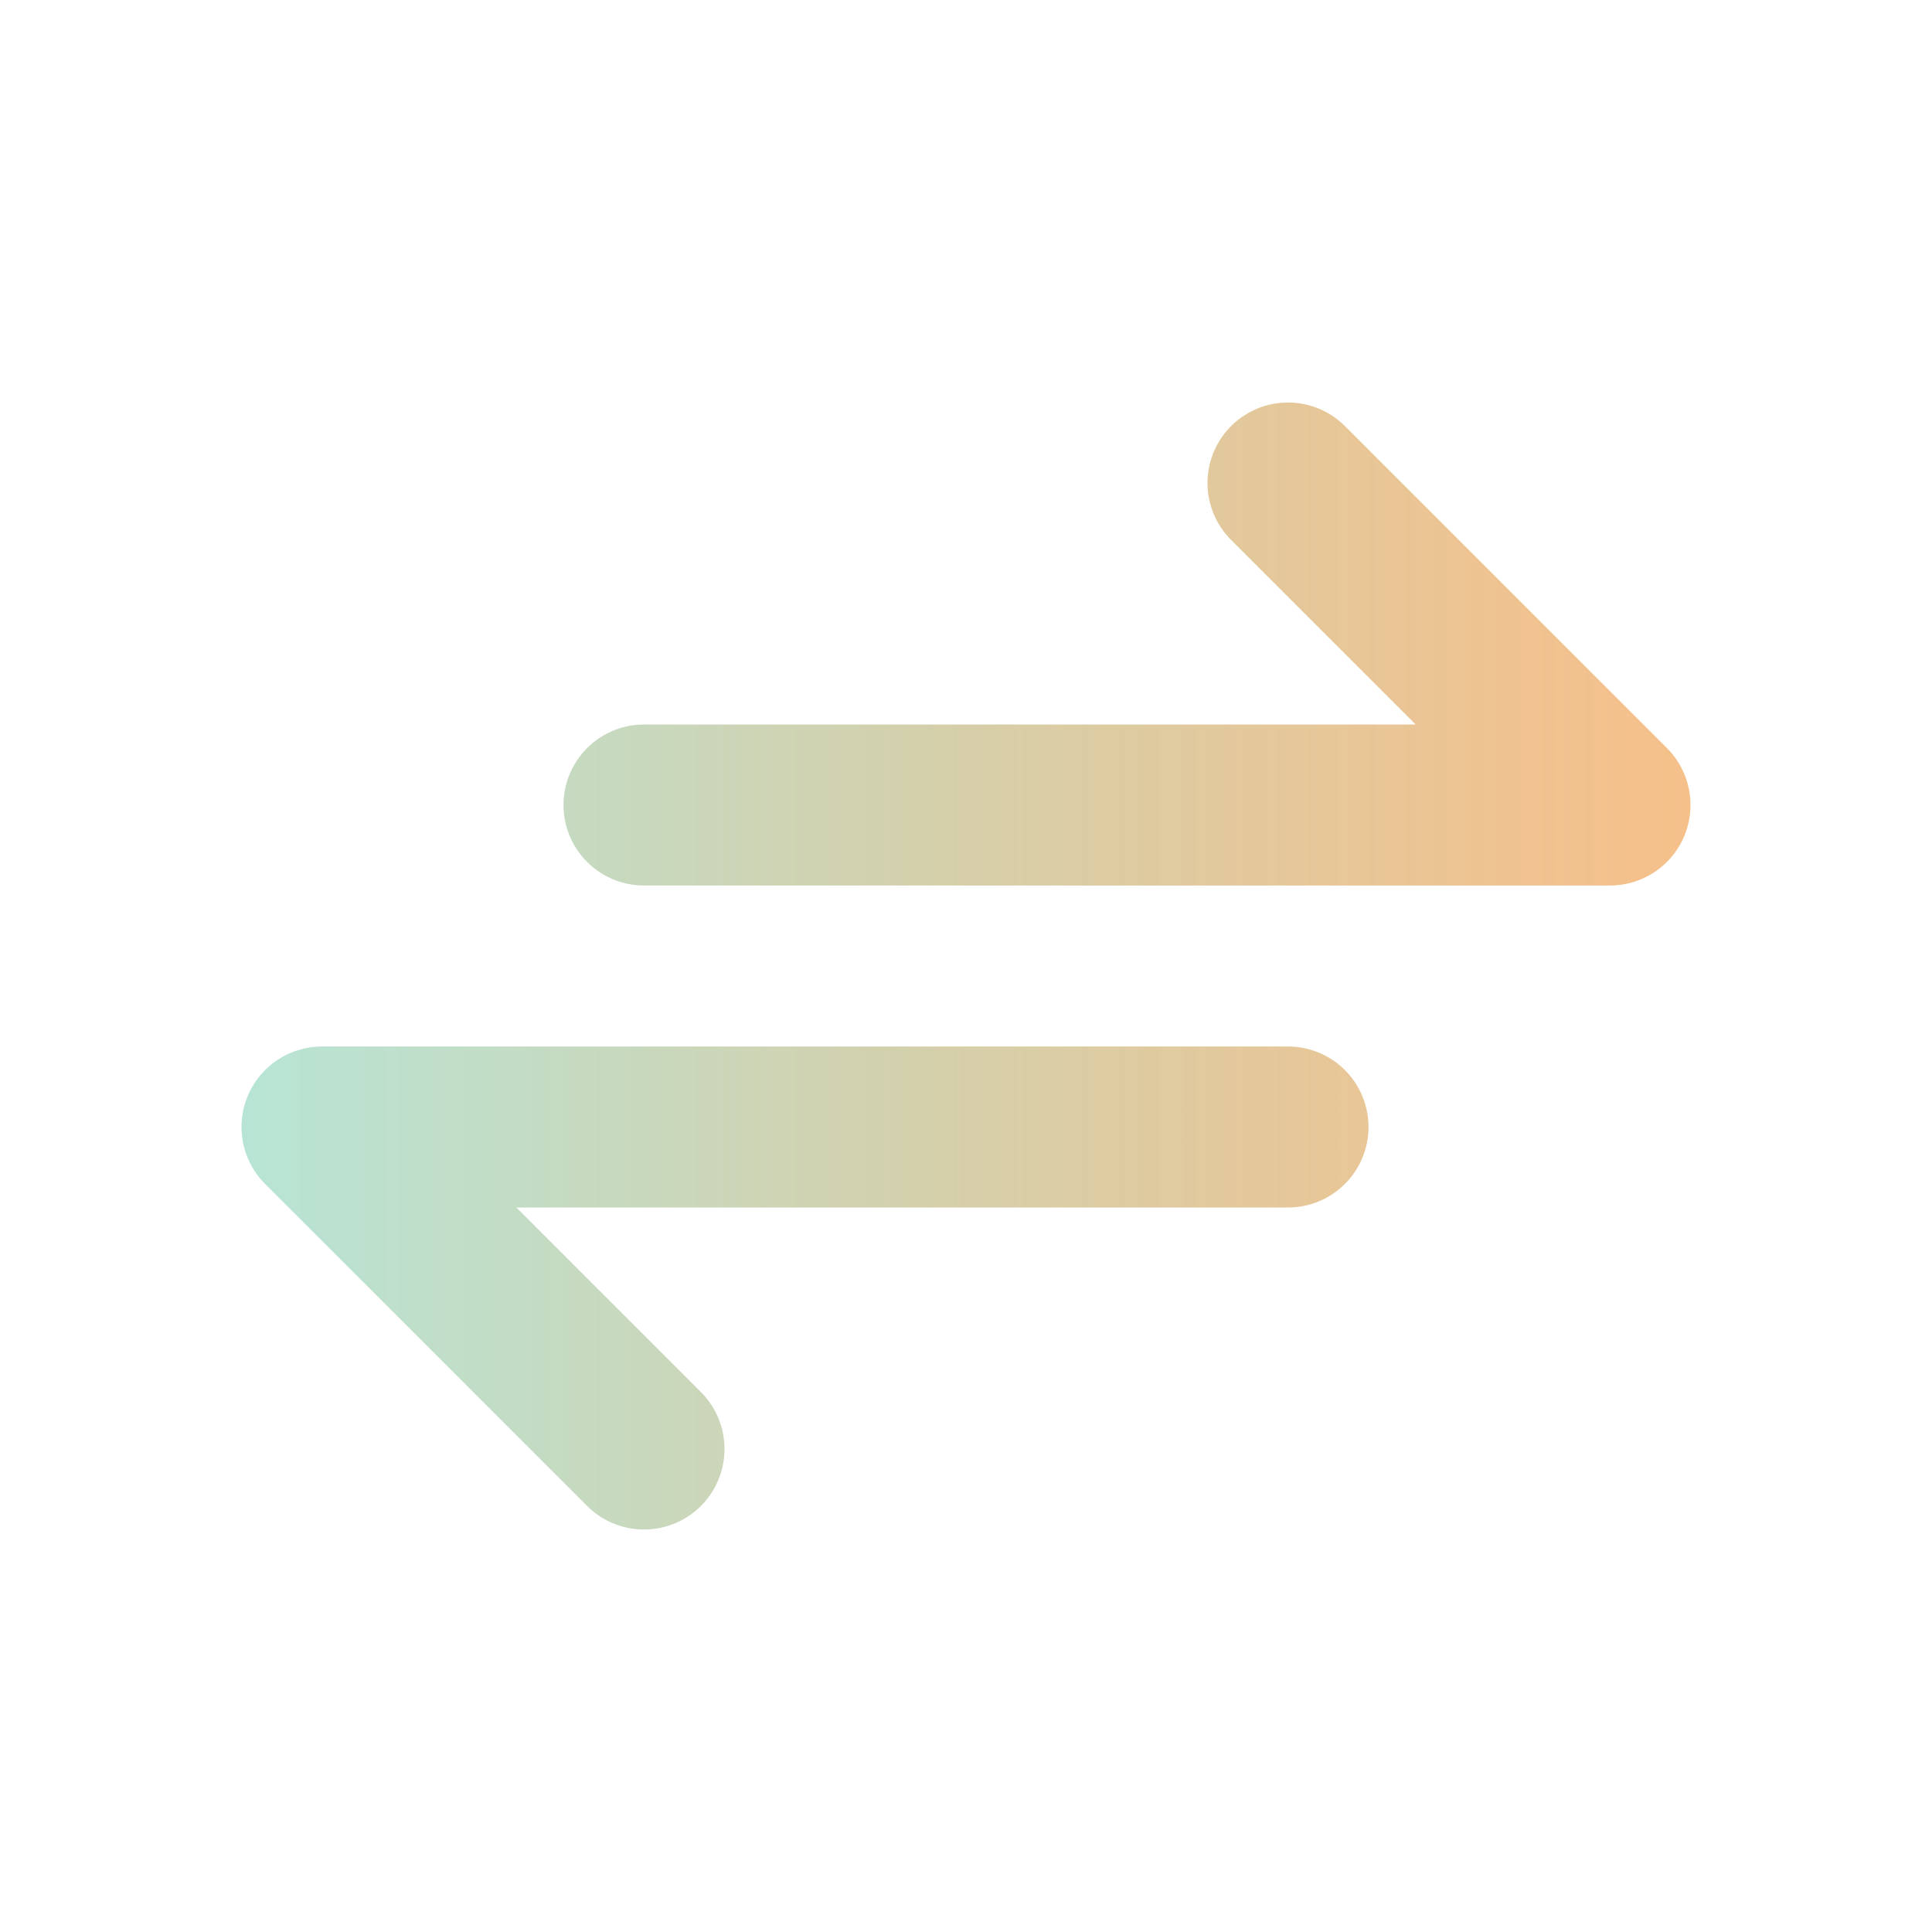 <?xml version="1.0" encoding="utf-8"?>
<svg width="800px" height="800px" viewBox="0 0 24 24" fill="none" xmlns="http://www.w3.org/2000/svg">
    <defs>
        <linearGradient id="tealToOrangeGradient" x1="0" y1="12" x2="24" y2="12" gradientUnits="userSpaceOnUse">
            <stop stop-color="#8BE4D9" stop-opacity="0.7"/>
            <stop offset="0.526" stop-color="#C8B880" stop-opacity="0.7"/>
            <stop offset="1" stop-color="#FF902F" stop-opacity="0.6"/>
        </linearGradient>
    </defs>
    <path d="M8 10H20L16 6" stroke="url(#tealToOrangeGradient)" stroke-width="2" stroke-linecap="round" stroke-linejoin="round"/>
    <path d="M16 14L4 14L8 18" stroke="url(#tealToOrangeGradient)" stroke-width="2" stroke-linecap="round" stroke-linejoin="round"/>
</svg>
